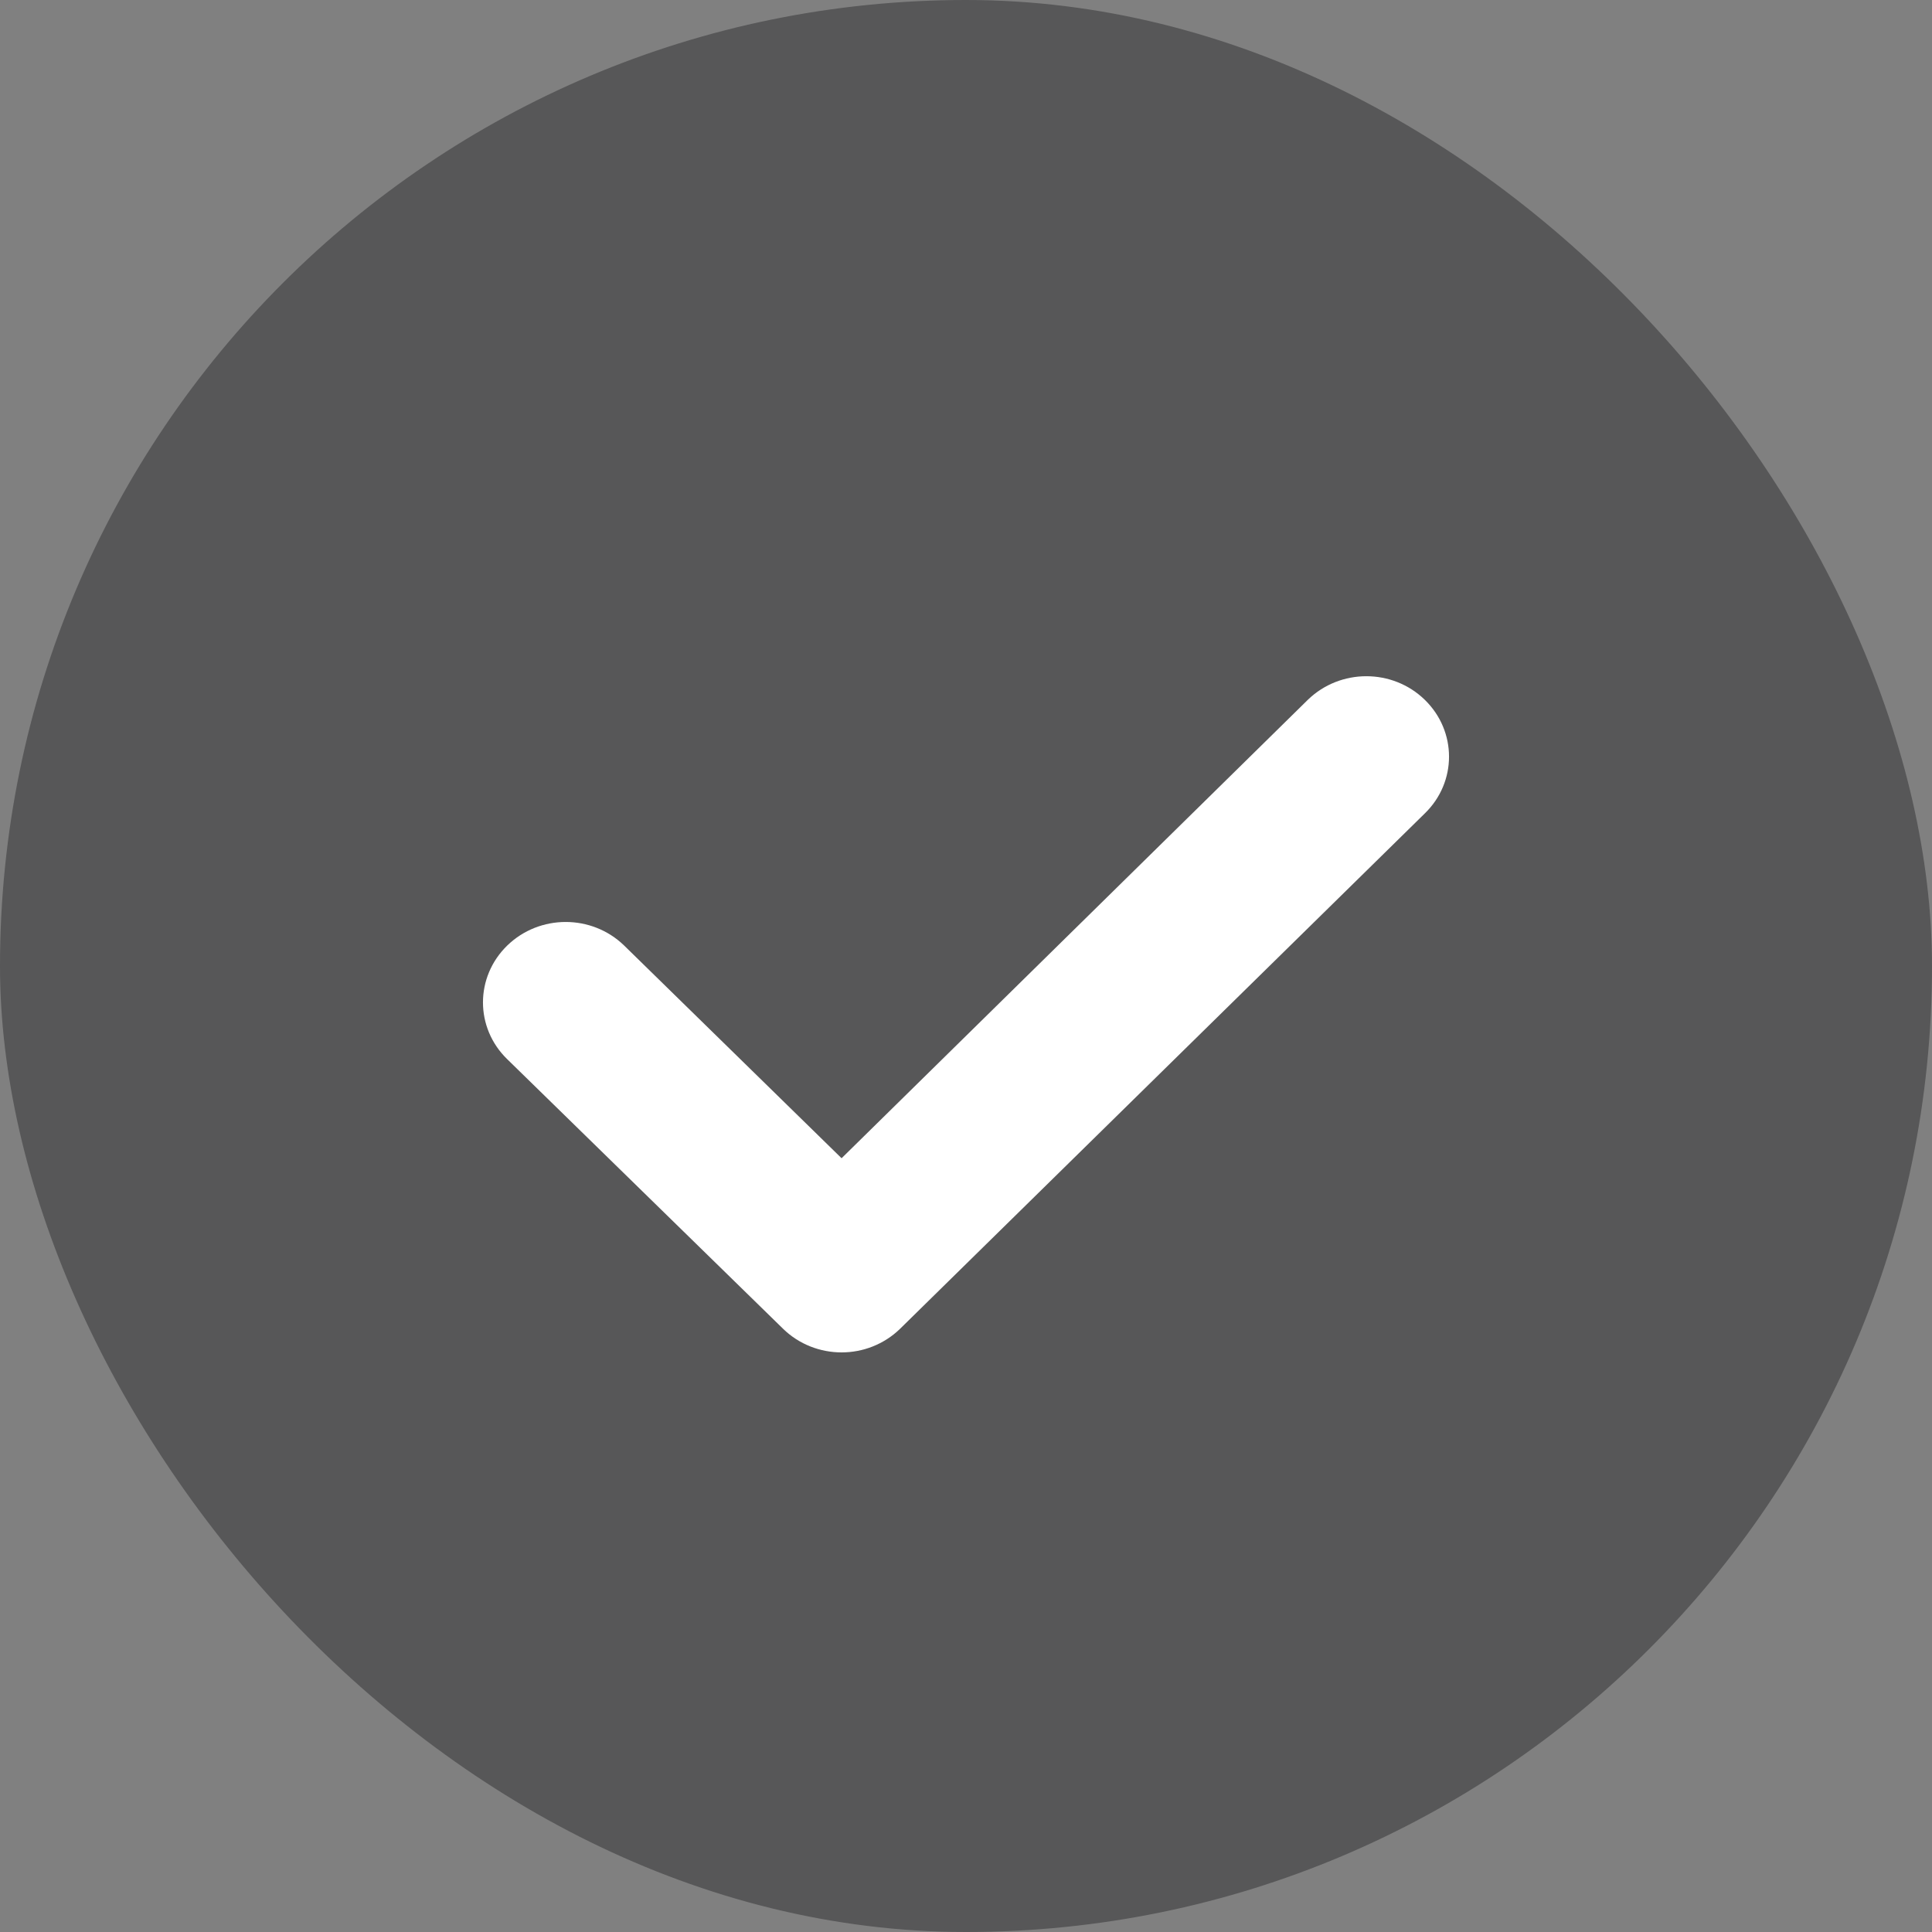 <svg width="20" height="20" viewBox="0 0 20 20" fill="none" xmlns="http://www.w3.org/2000/svg">
<rect x="0" y="0" width="20" height="20" fill="#808080" stroke="none"/>
<rect width="20" height="20" rx="10" fill="#1A1A1C" fill-opacity="0.4"/>
<path d="M9.317 13.756L14.749 8.421C15.084 8.096 15.084 7.57 14.749 7.244C14.415 6.919 13.874 6.919 13.539 7.244L8.712 11.99L6.461 9.788C6.126 9.463 5.586 9.463 5.251 9.788C4.916 10.114 4.916 10.64 5.251 10.965L8.107 13.756C8.273 13.918 8.493 14 8.712 14C8.931 14 9.15 13.918 9.317 13.756Z" fill="white"/>
</svg>
